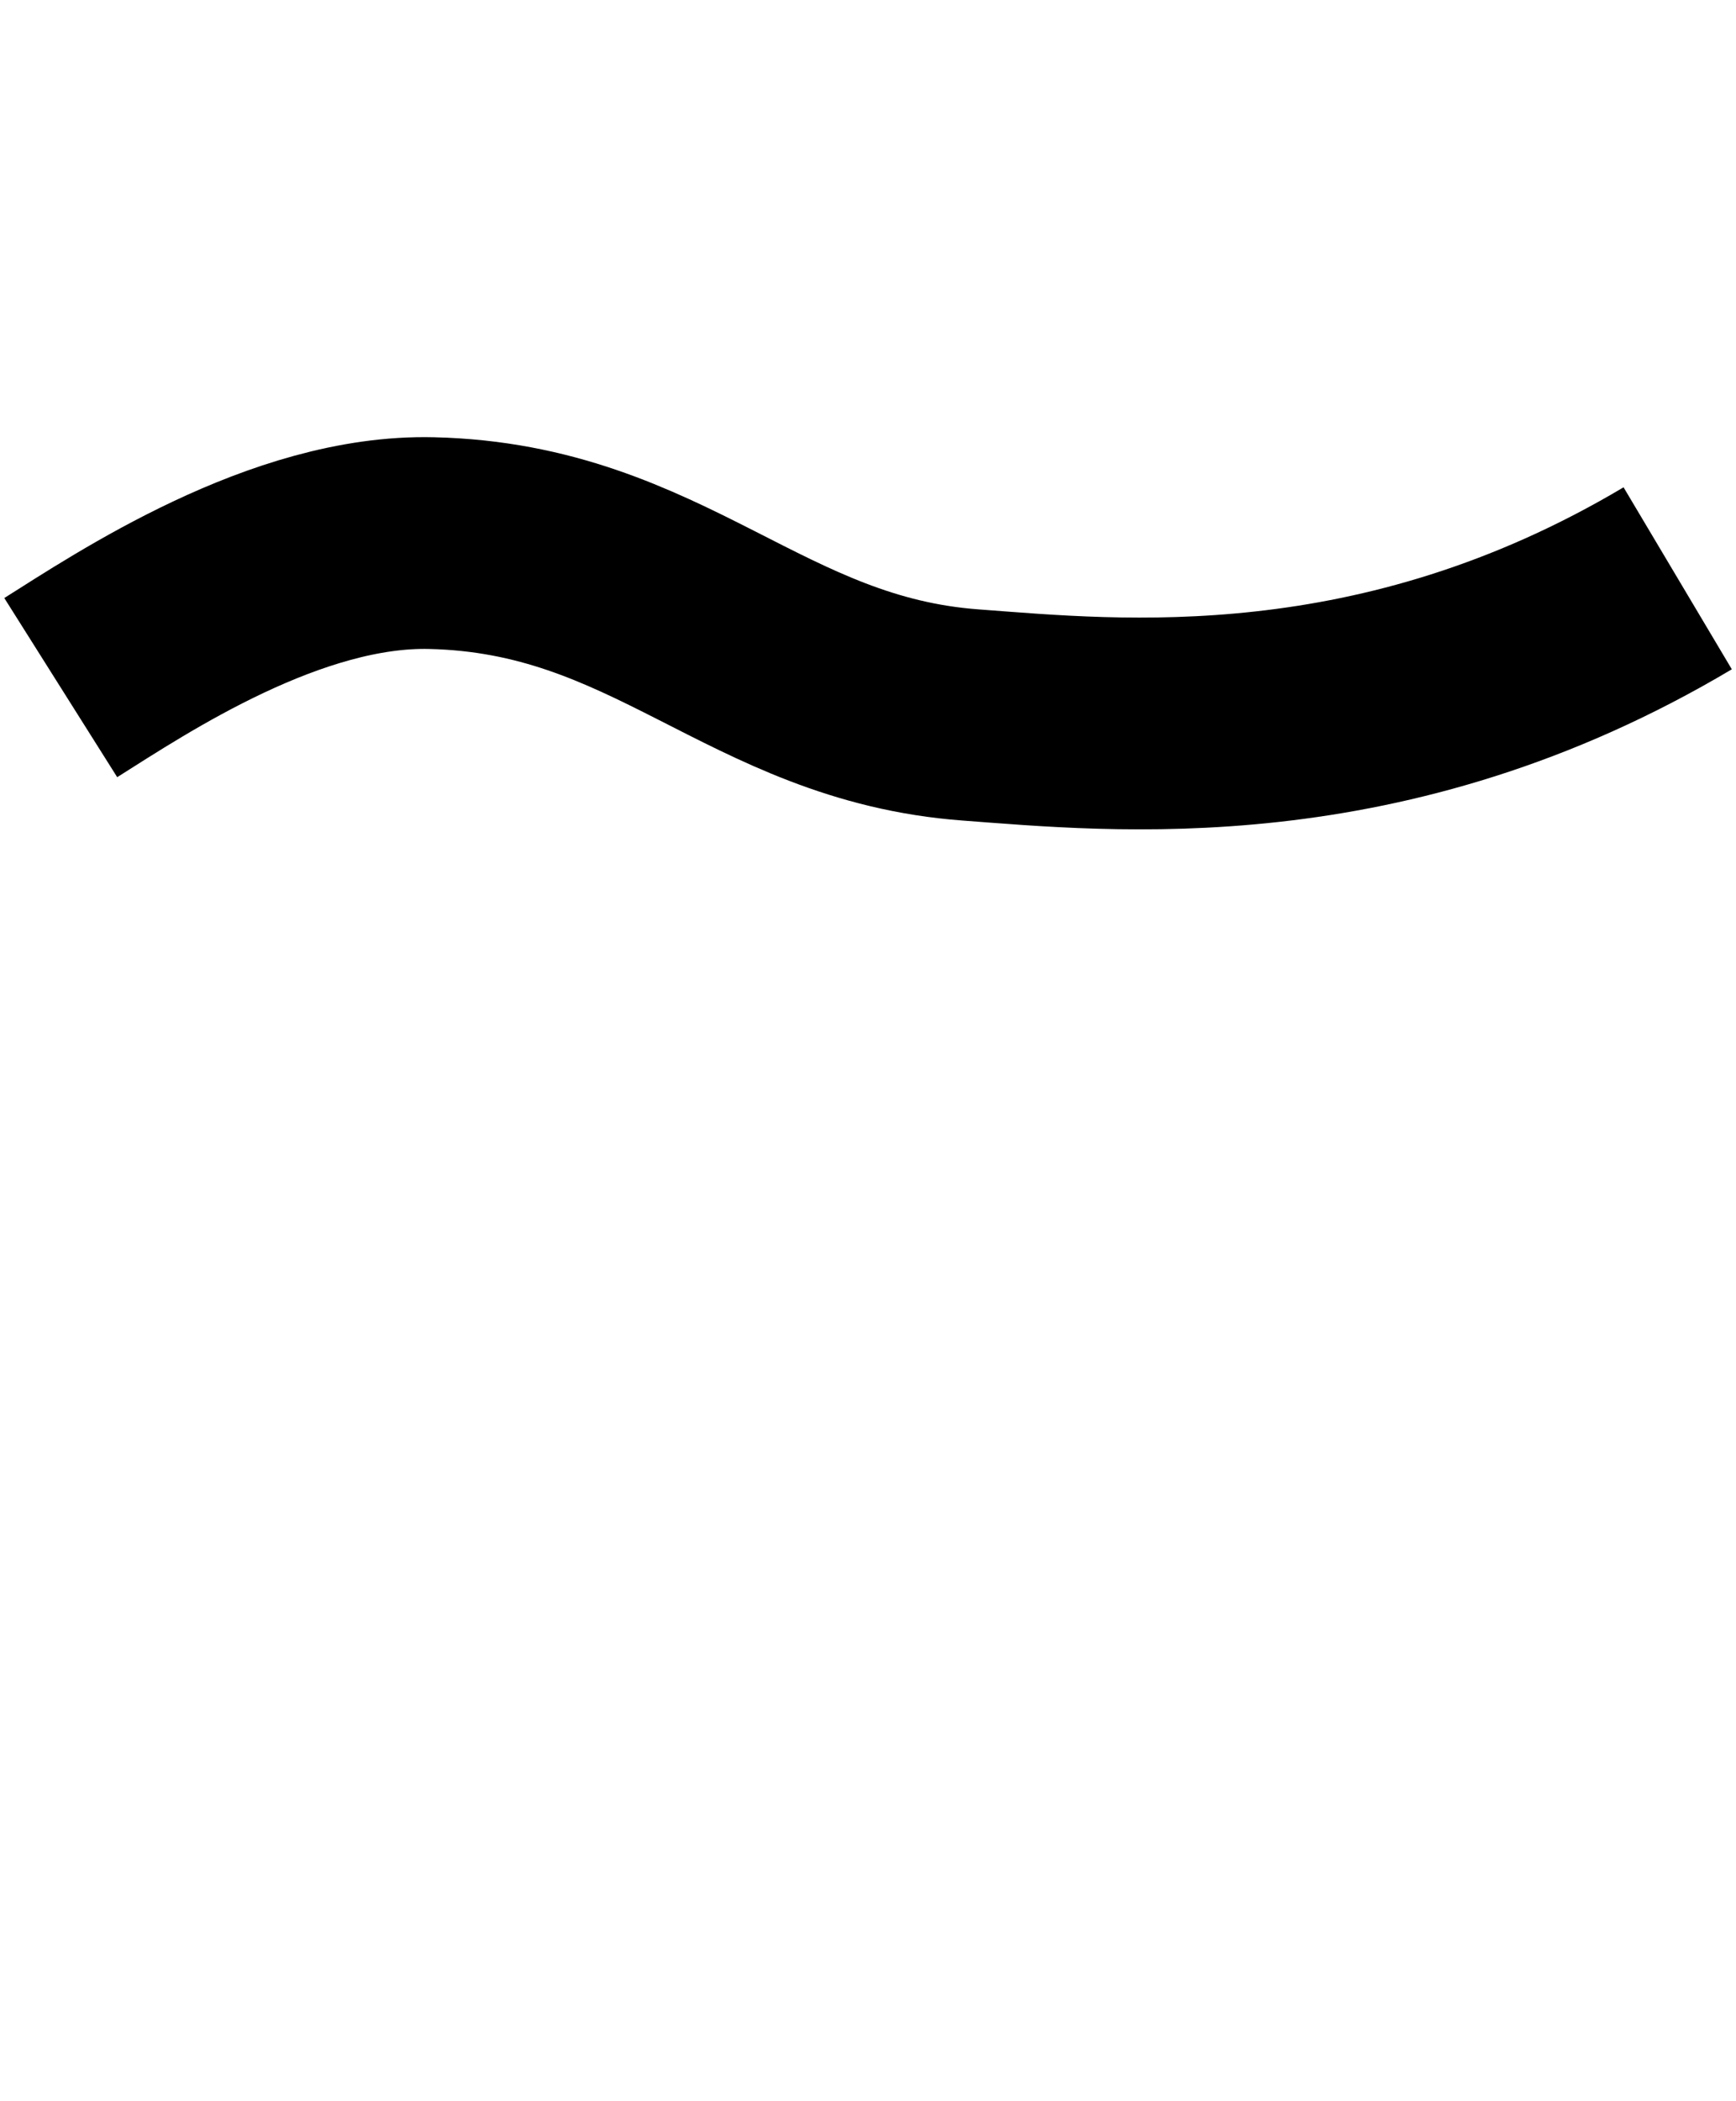 <?xml version="1.0" encoding="UTF-8"?>
<svg xmlns="http://www.w3.org/2000/svg" viewBox="0 0 106.59 128.96">
    <path fill="none" stroke="#000000" stroke-miterlimit="10" stroke-width="13px" d="M3.73,42.21c4.41-2.78,13.85-9.09,22.78-8.87,13.99,.33,19.85,9.57,33.09,10.55,8.87,.66,25.26,2.41,43.41-8.39"/>
</svg>
